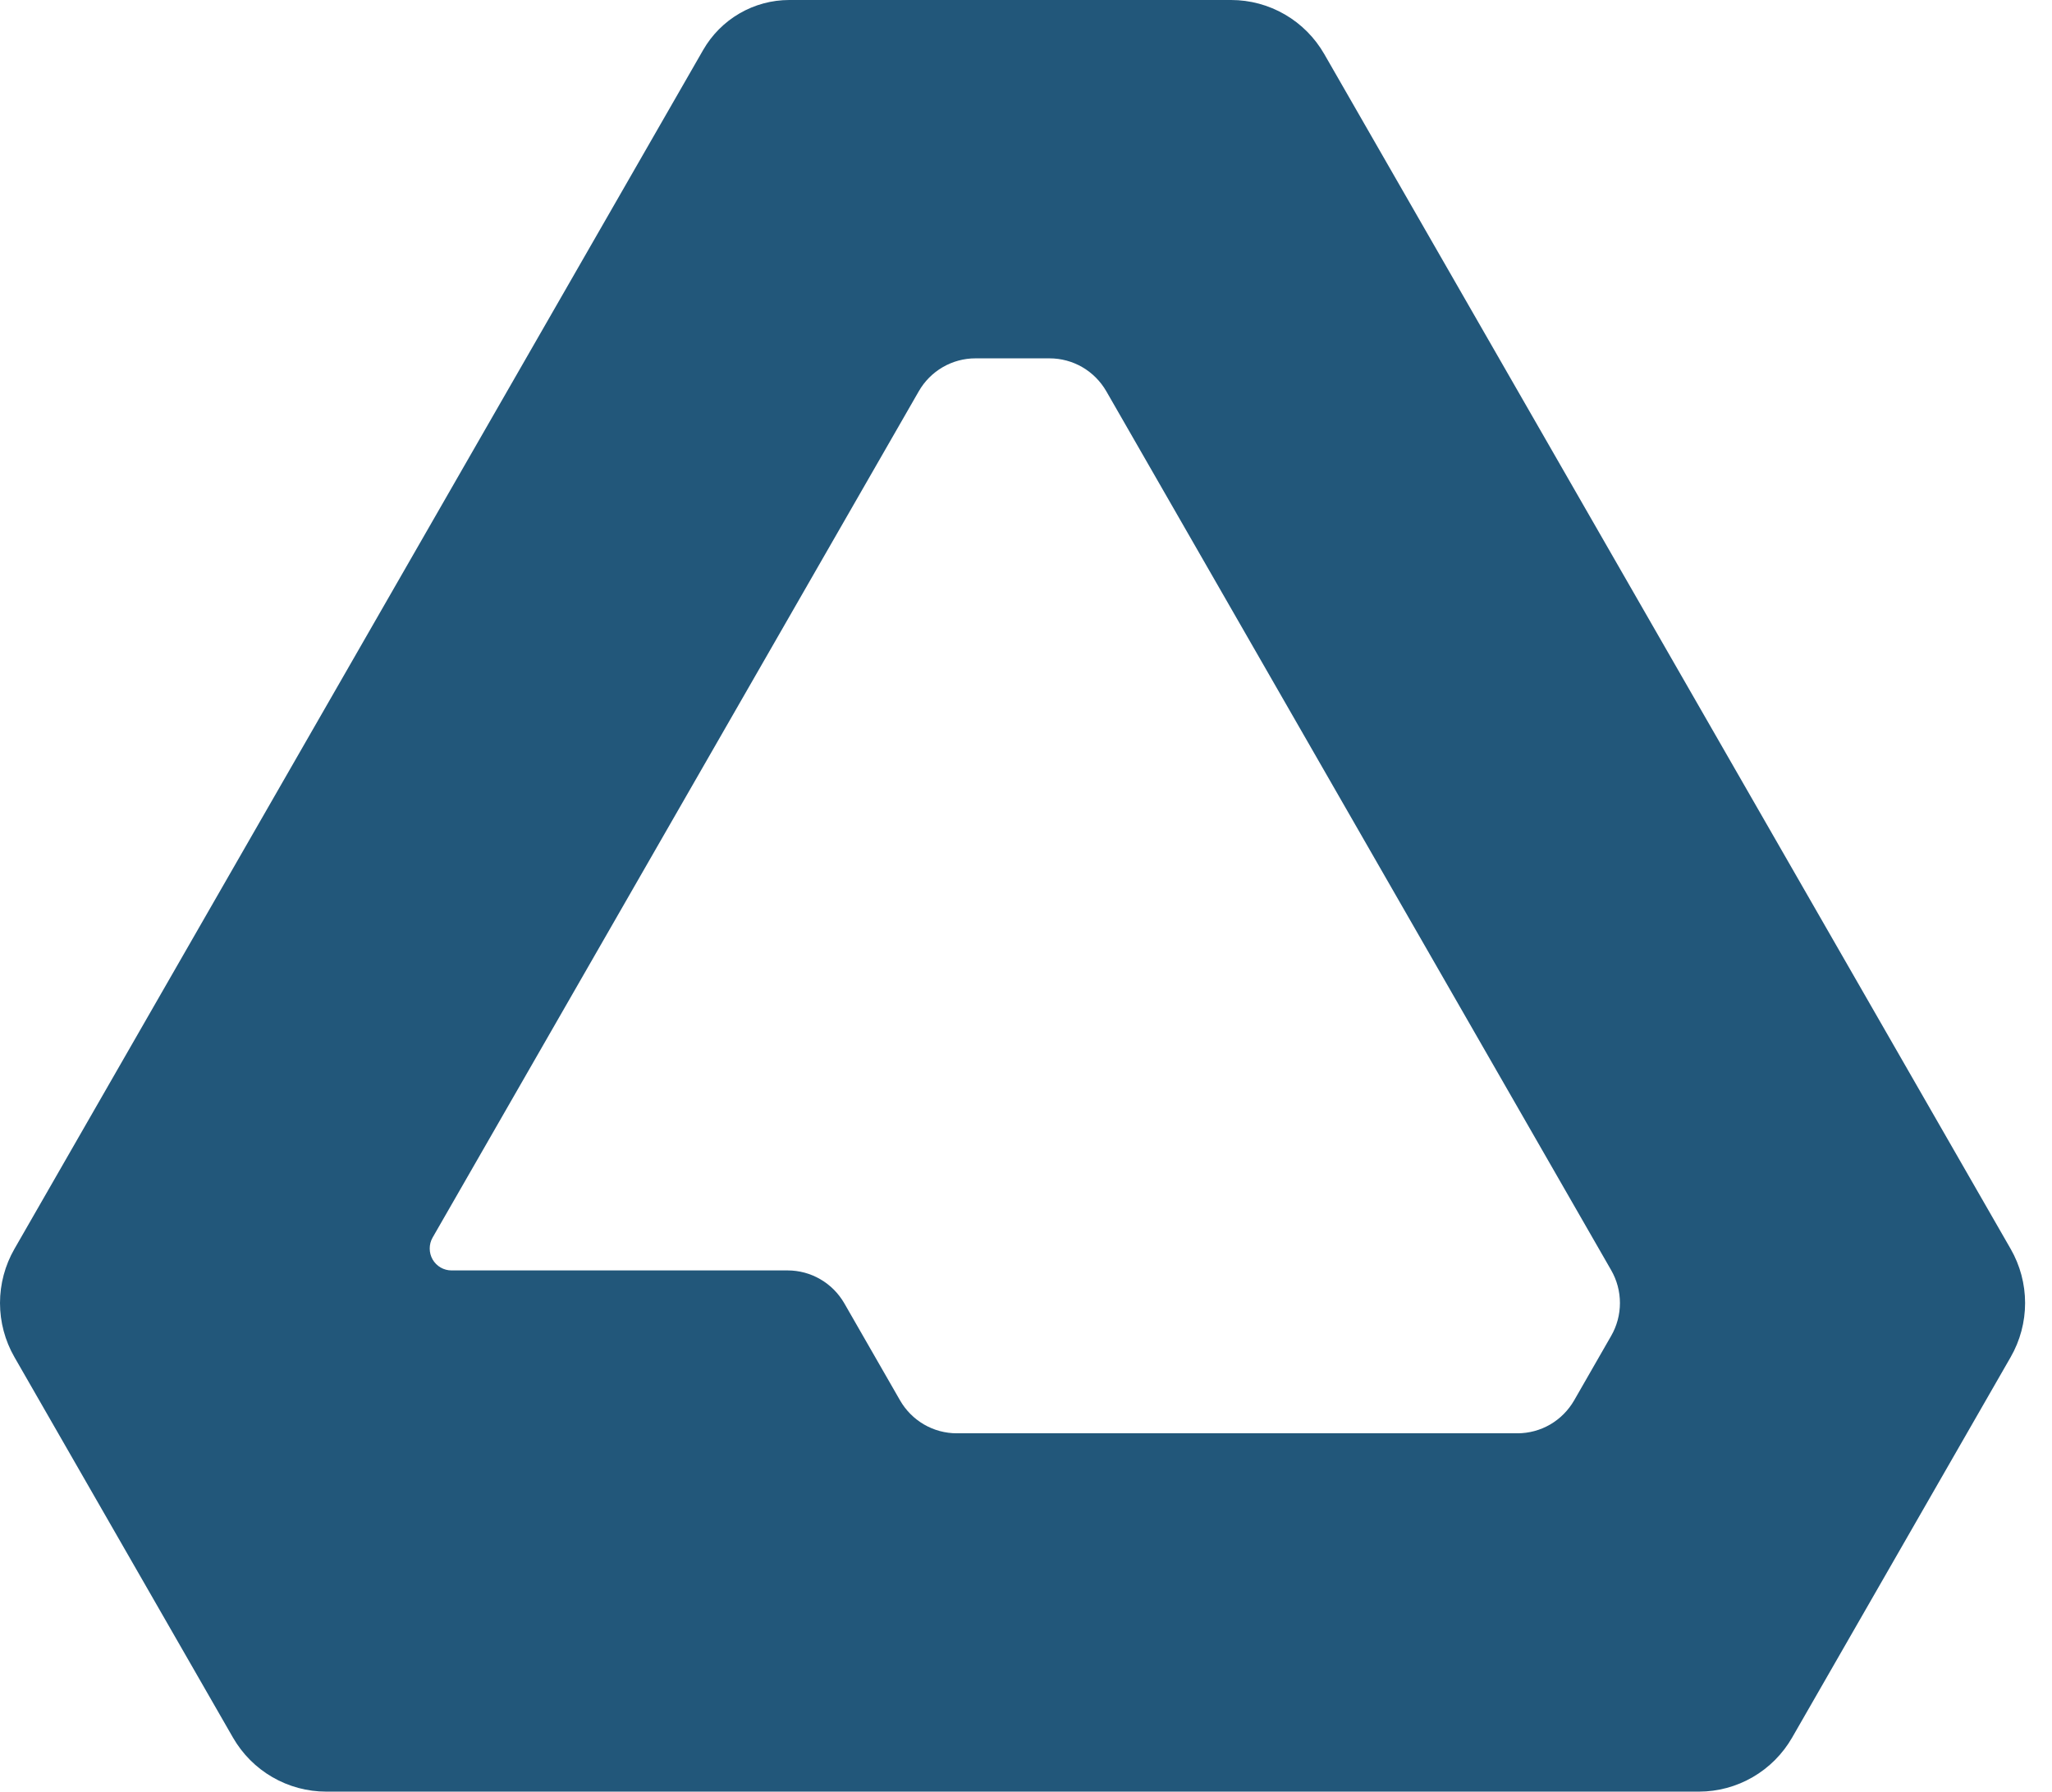 <svg width="63" height="55" viewBox="0 0 63 55" fill="none" xmlns="http://www.w3.org/2000/svg">
<path d="M21.589 1.533L0.443 38.34C0.153 38.845 0 39.417 0 40.001C0 40.583 0.153 41.156 0.443 41.661L7.152 53.34C7.442 53.844 7.859 54.264 8.362 54.555C8.864 54.846 9.434 55 10.014 55H52.16C52.74 55 53.31 54.846 53.812 54.555C54.315 54.264 54.732 53.844 55.022 53.34L61.731 41.661C62.021 41.156 62.174 40.583 62.174 40.001C62.174 39.417 62.021 38.845 61.731 38.34L40.658 1.661C40.368 1.156 39.951 0.736 39.449 0.445C38.946 0.153 38.377 -6.25187e-07 37.796 0H24.231C23.696 -5.59905e-07 23.169 0.142 22.706 0.411C22.242 0.68 21.857 1.067 21.589 1.533ZM29.949 11.001L32.224 11.001C32.577 11.001 32.924 11.094 33.229 11.271C33.535 11.449 33.788 11.704 33.965 12.01L49.465 38.991C49.642 39.298 49.735 39.646 49.735 40.001C49.735 40.355 49.642 40.703 49.465 41.01L48.328 42.991C48.151 43.297 47.898 43.552 47.593 43.73C47.287 43.907 46.941 44 46.588 44H29.374C29.022 44 28.675 43.907 28.37 43.73C28.064 43.552 27.811 43.298 27.634 42.991L25.922 40.01C25.745 39.703 25.492 39.448 25.186 39.271C24.881 39.093 24.534 39 24.181 39H13.862C13.745 39 13.629 38.969 13.527 38.91C13.426 38.851 13.341 38.766 13.282 38.664C13.223 38.561 13.193 38.445 13.193 38.327C13.193 38.209 13.223 38.093 13.282 37.991L28.209 12.01C28.385 11.703 28.639 11.448 28.944 11.271C29.25 11.094 29.596 11 29.949 11.001Z" fill="#22577A"/>
</svg>
